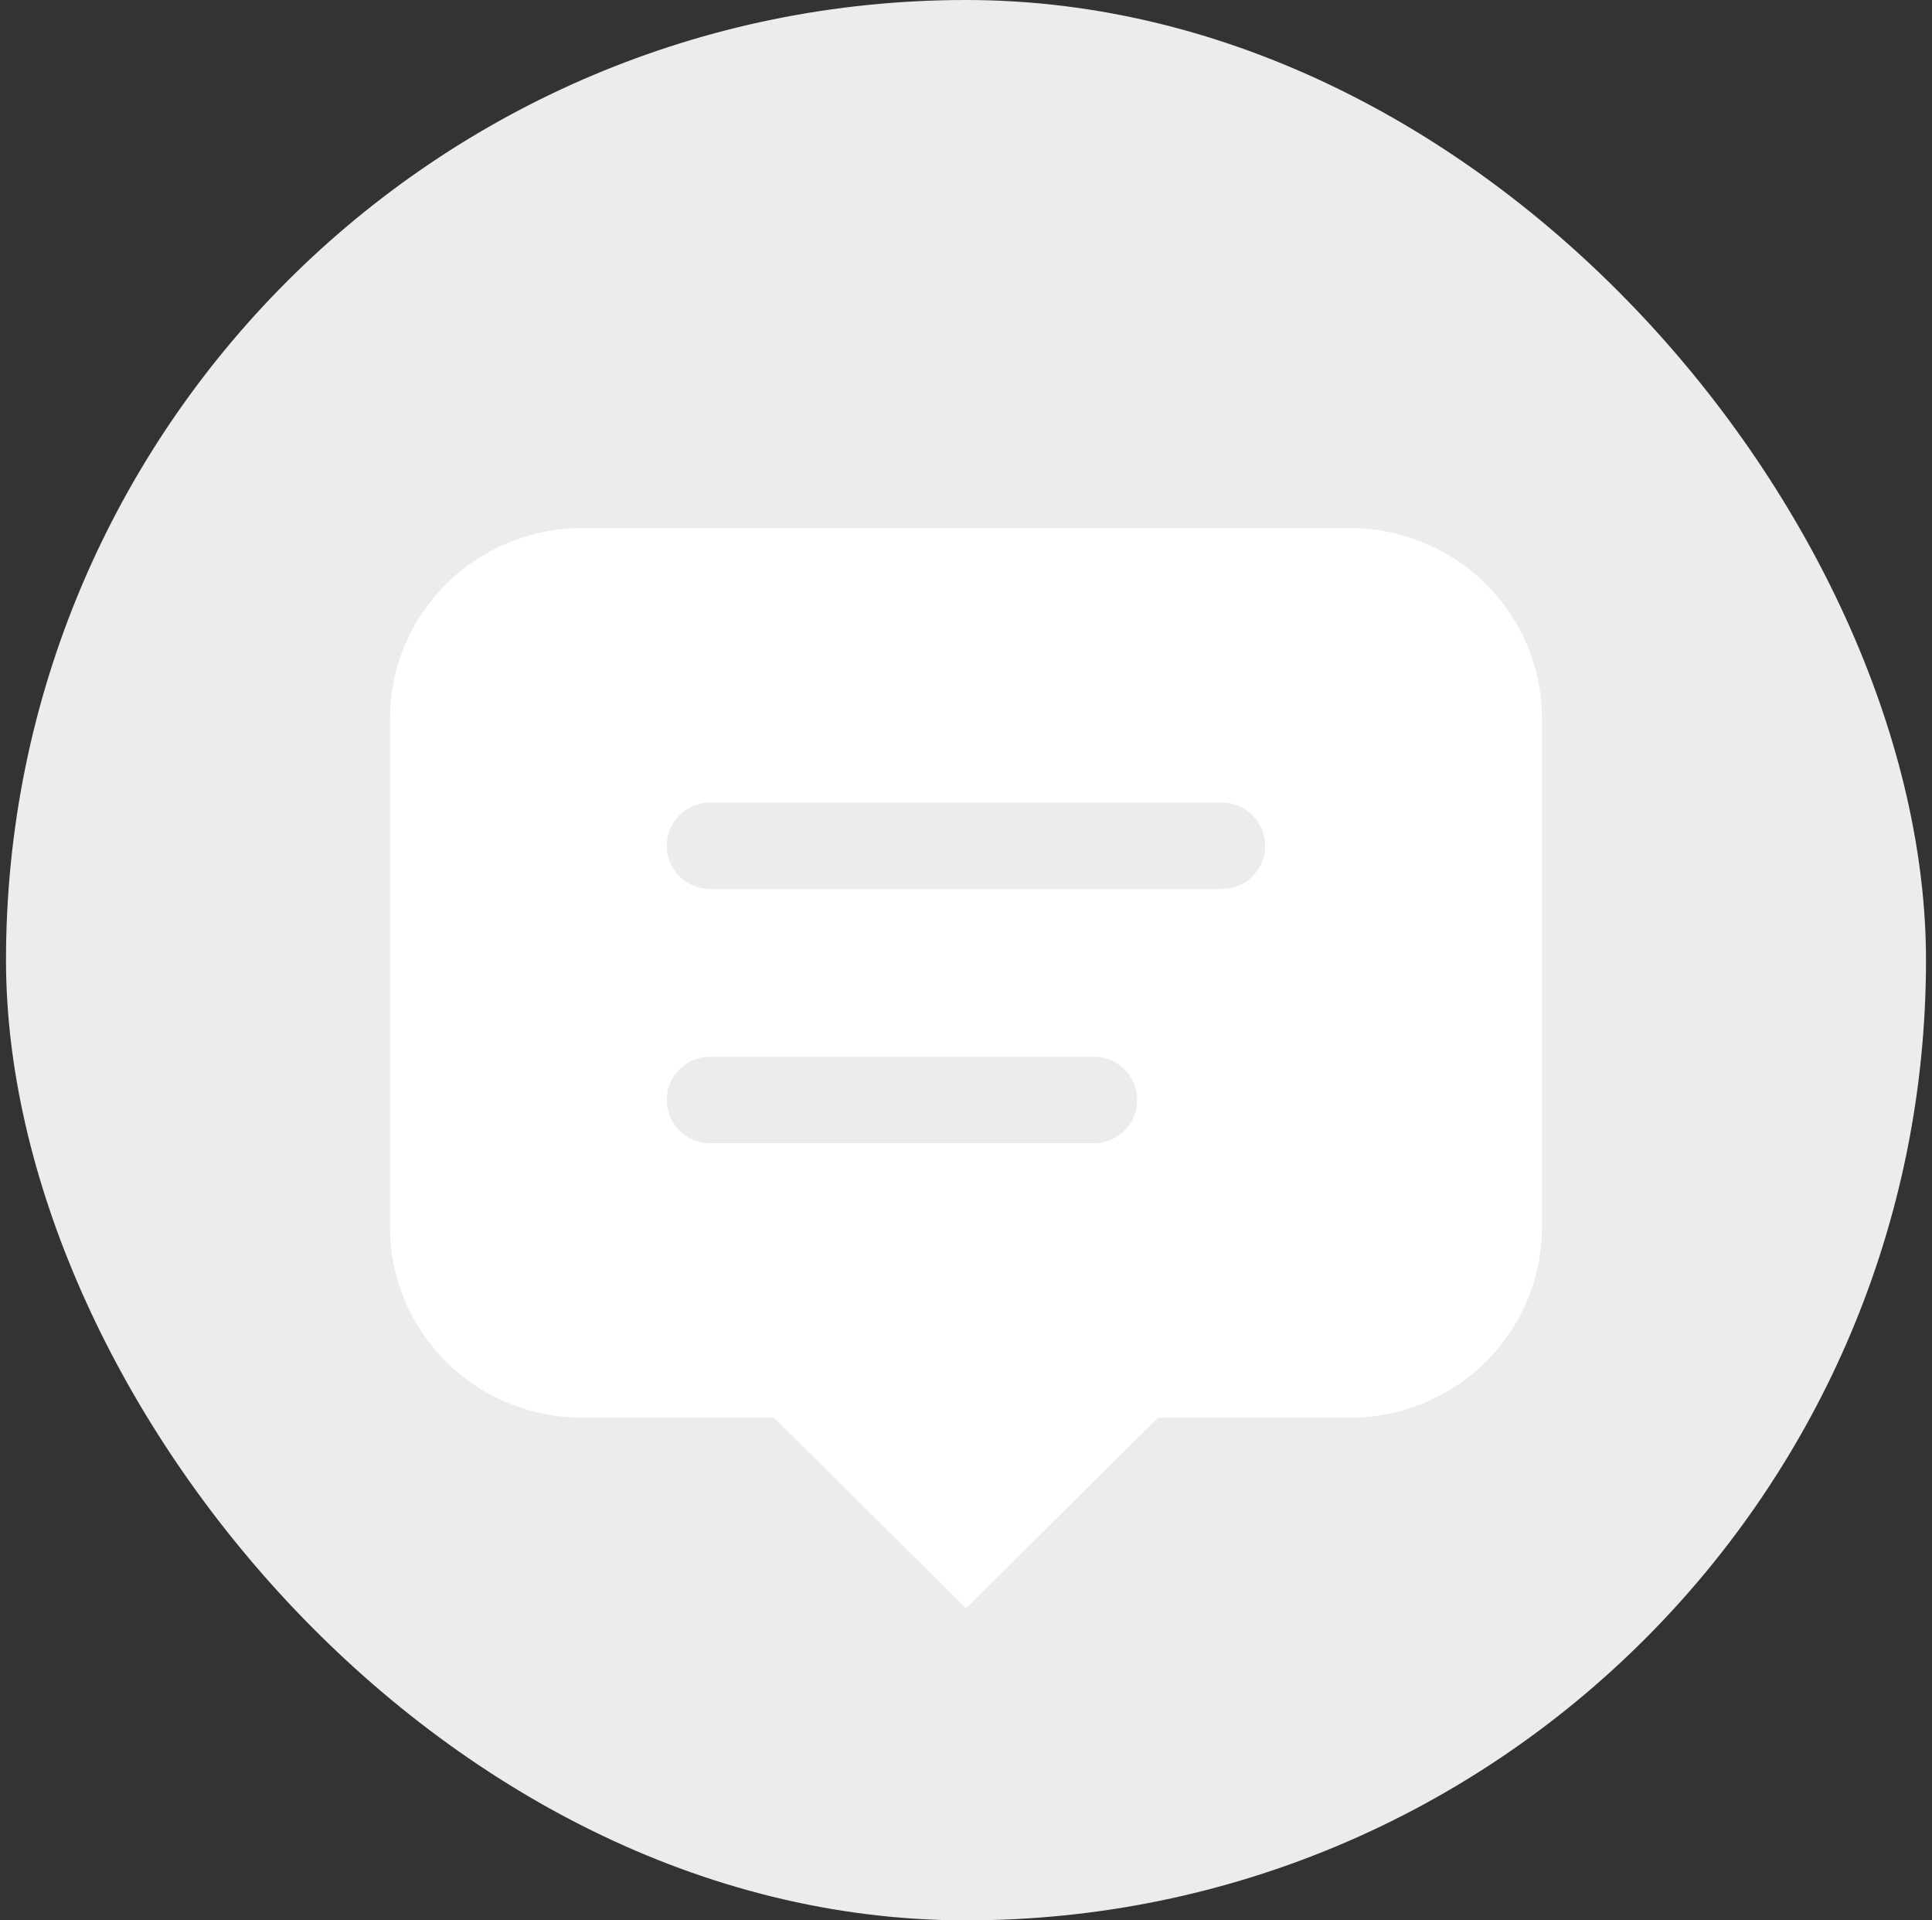 <svg width="161" height="160" viewBox="0 0 161 160" fill="none" xmlns="http://www.w3.org/2000/svg">
<rect x="0" y="0" width="161" height="160" fill="#333333" stroke="none"/>
<rect x="0.5" width="160" height="160" rx="80" fill="#ECECEC"/>
<path d="M64.5 118.118H48.5C44.257 118.118 40.187 116.444 37.186 113.466C34.186 110.487 32.5 106.448 32.5 102.235V59.882C32.5 55.67 34.186 51.63 37.186 48.652C40.187 45.673 44.257 44 48.5 44H112.5C116.743 44 120.813 45.673 123.814 48.652C126.814 51.63 128.5 55.67 128.5 59.882V102.235C128.5 106.448 126.814 110.487 123.814 113.466C120.813 116.444 116.743 118.118 112.5 118.118H96.5L80.5 134L64.5 118.118Z" fill="white"/>
<path d="M59.163 70.469H101.829" stroke="#ECECEC" stroke-width="7.2" stroke-linecap="round" stroke-linejoin="round"/>
<path d="M59.163 91.647H91.163" stroke="#ECECEC" stroke-width="7.2" stroke-linecap="round" stroke-linejoin="round"/>
</svg>
